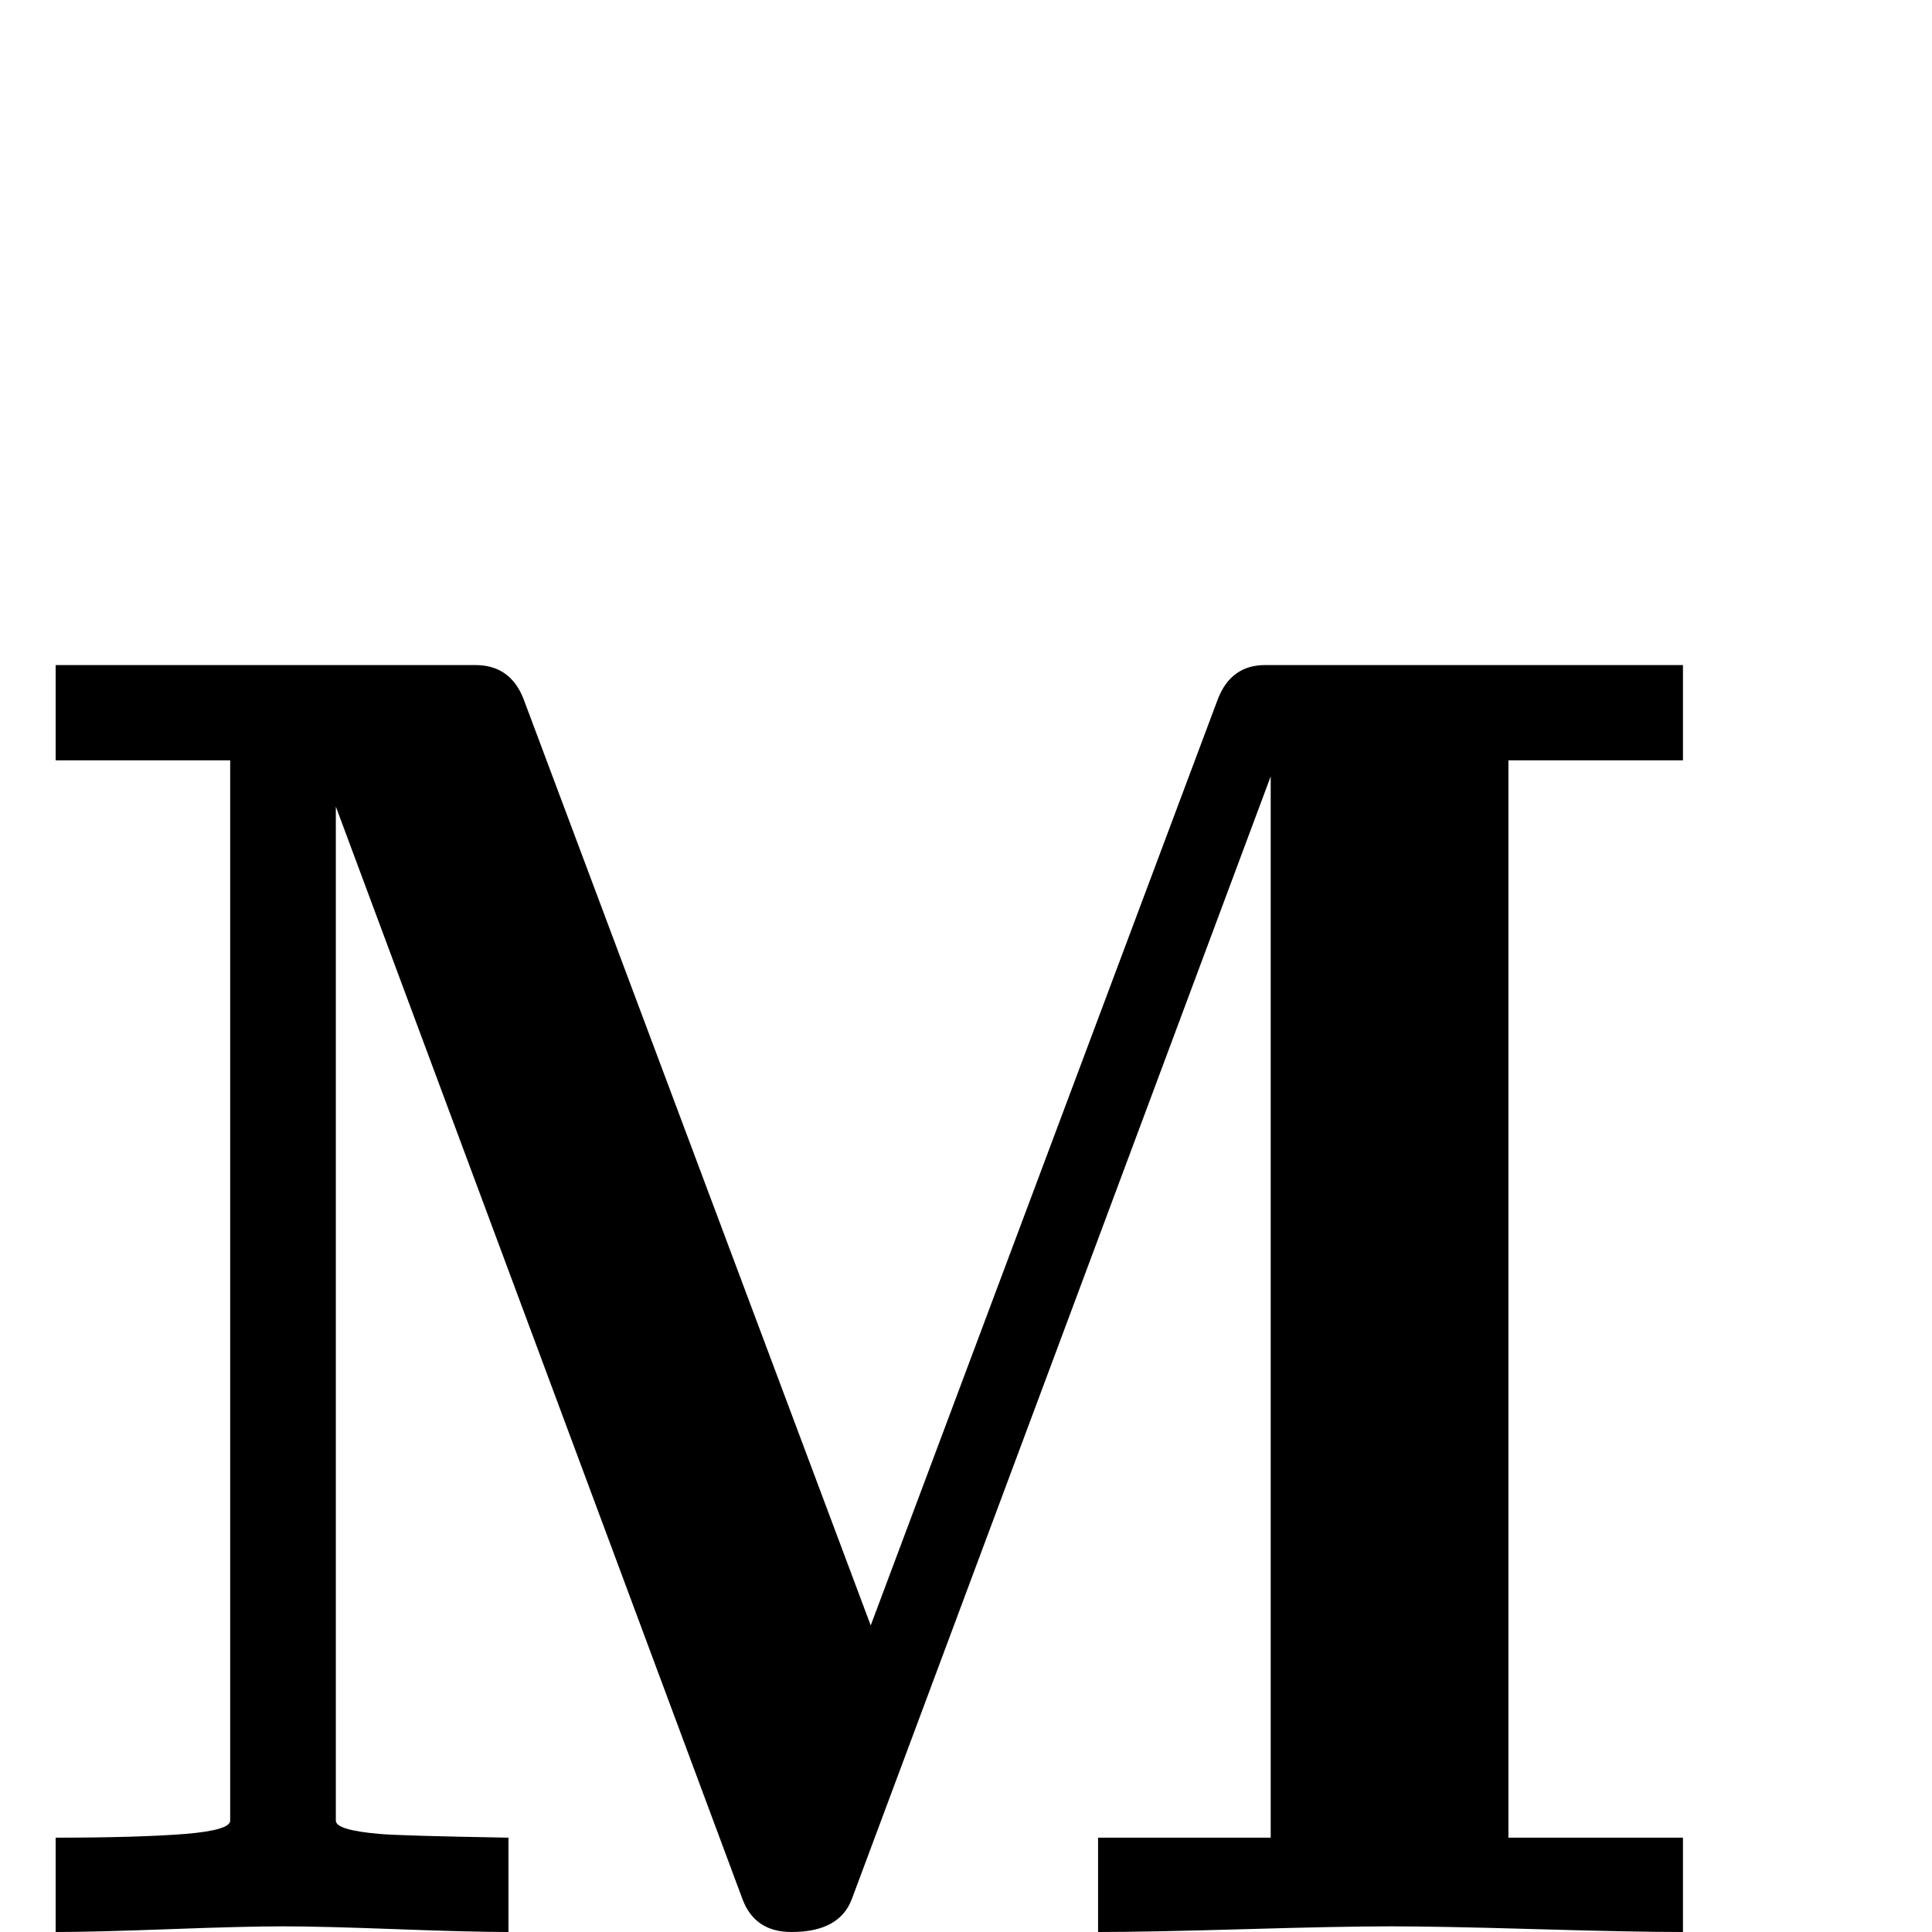 <?xml version="1.0" standalone="no"?>
<!DOCTYPE svg PUBLIC "-//W3C//DTD SVG 1.1//EN" "http://www.w3.org/Graphics/SVG/1.1/DTD/svg11.dtd" >
<svg viewBox="0 -442 2048 2048">
  <g transform="matrix(1 0 0 -1 0 1606)">
   <path fill="currentColor"
d="M1784 0q-52 0 -155 3t-154 3q-52 0 -155.5 -3t-155.5 -3v100h183v1125l-444 -1190q-13 -35 -64 -35q-39 0 -52 35l-431 1158v-1075q0 -10 46 -14q21 -2 137 -4v-100q-39 0 -119 3t-120 3t-120.5 -3t-120.5 -3v100q87 0 138 4q47 4 47 14v1124h-185v101h445q37 0 51 -36
l368 -982l368 982q14 36 50 36h443v-101h-185v-1142h185v-100z" />
  </g>

</svg>
